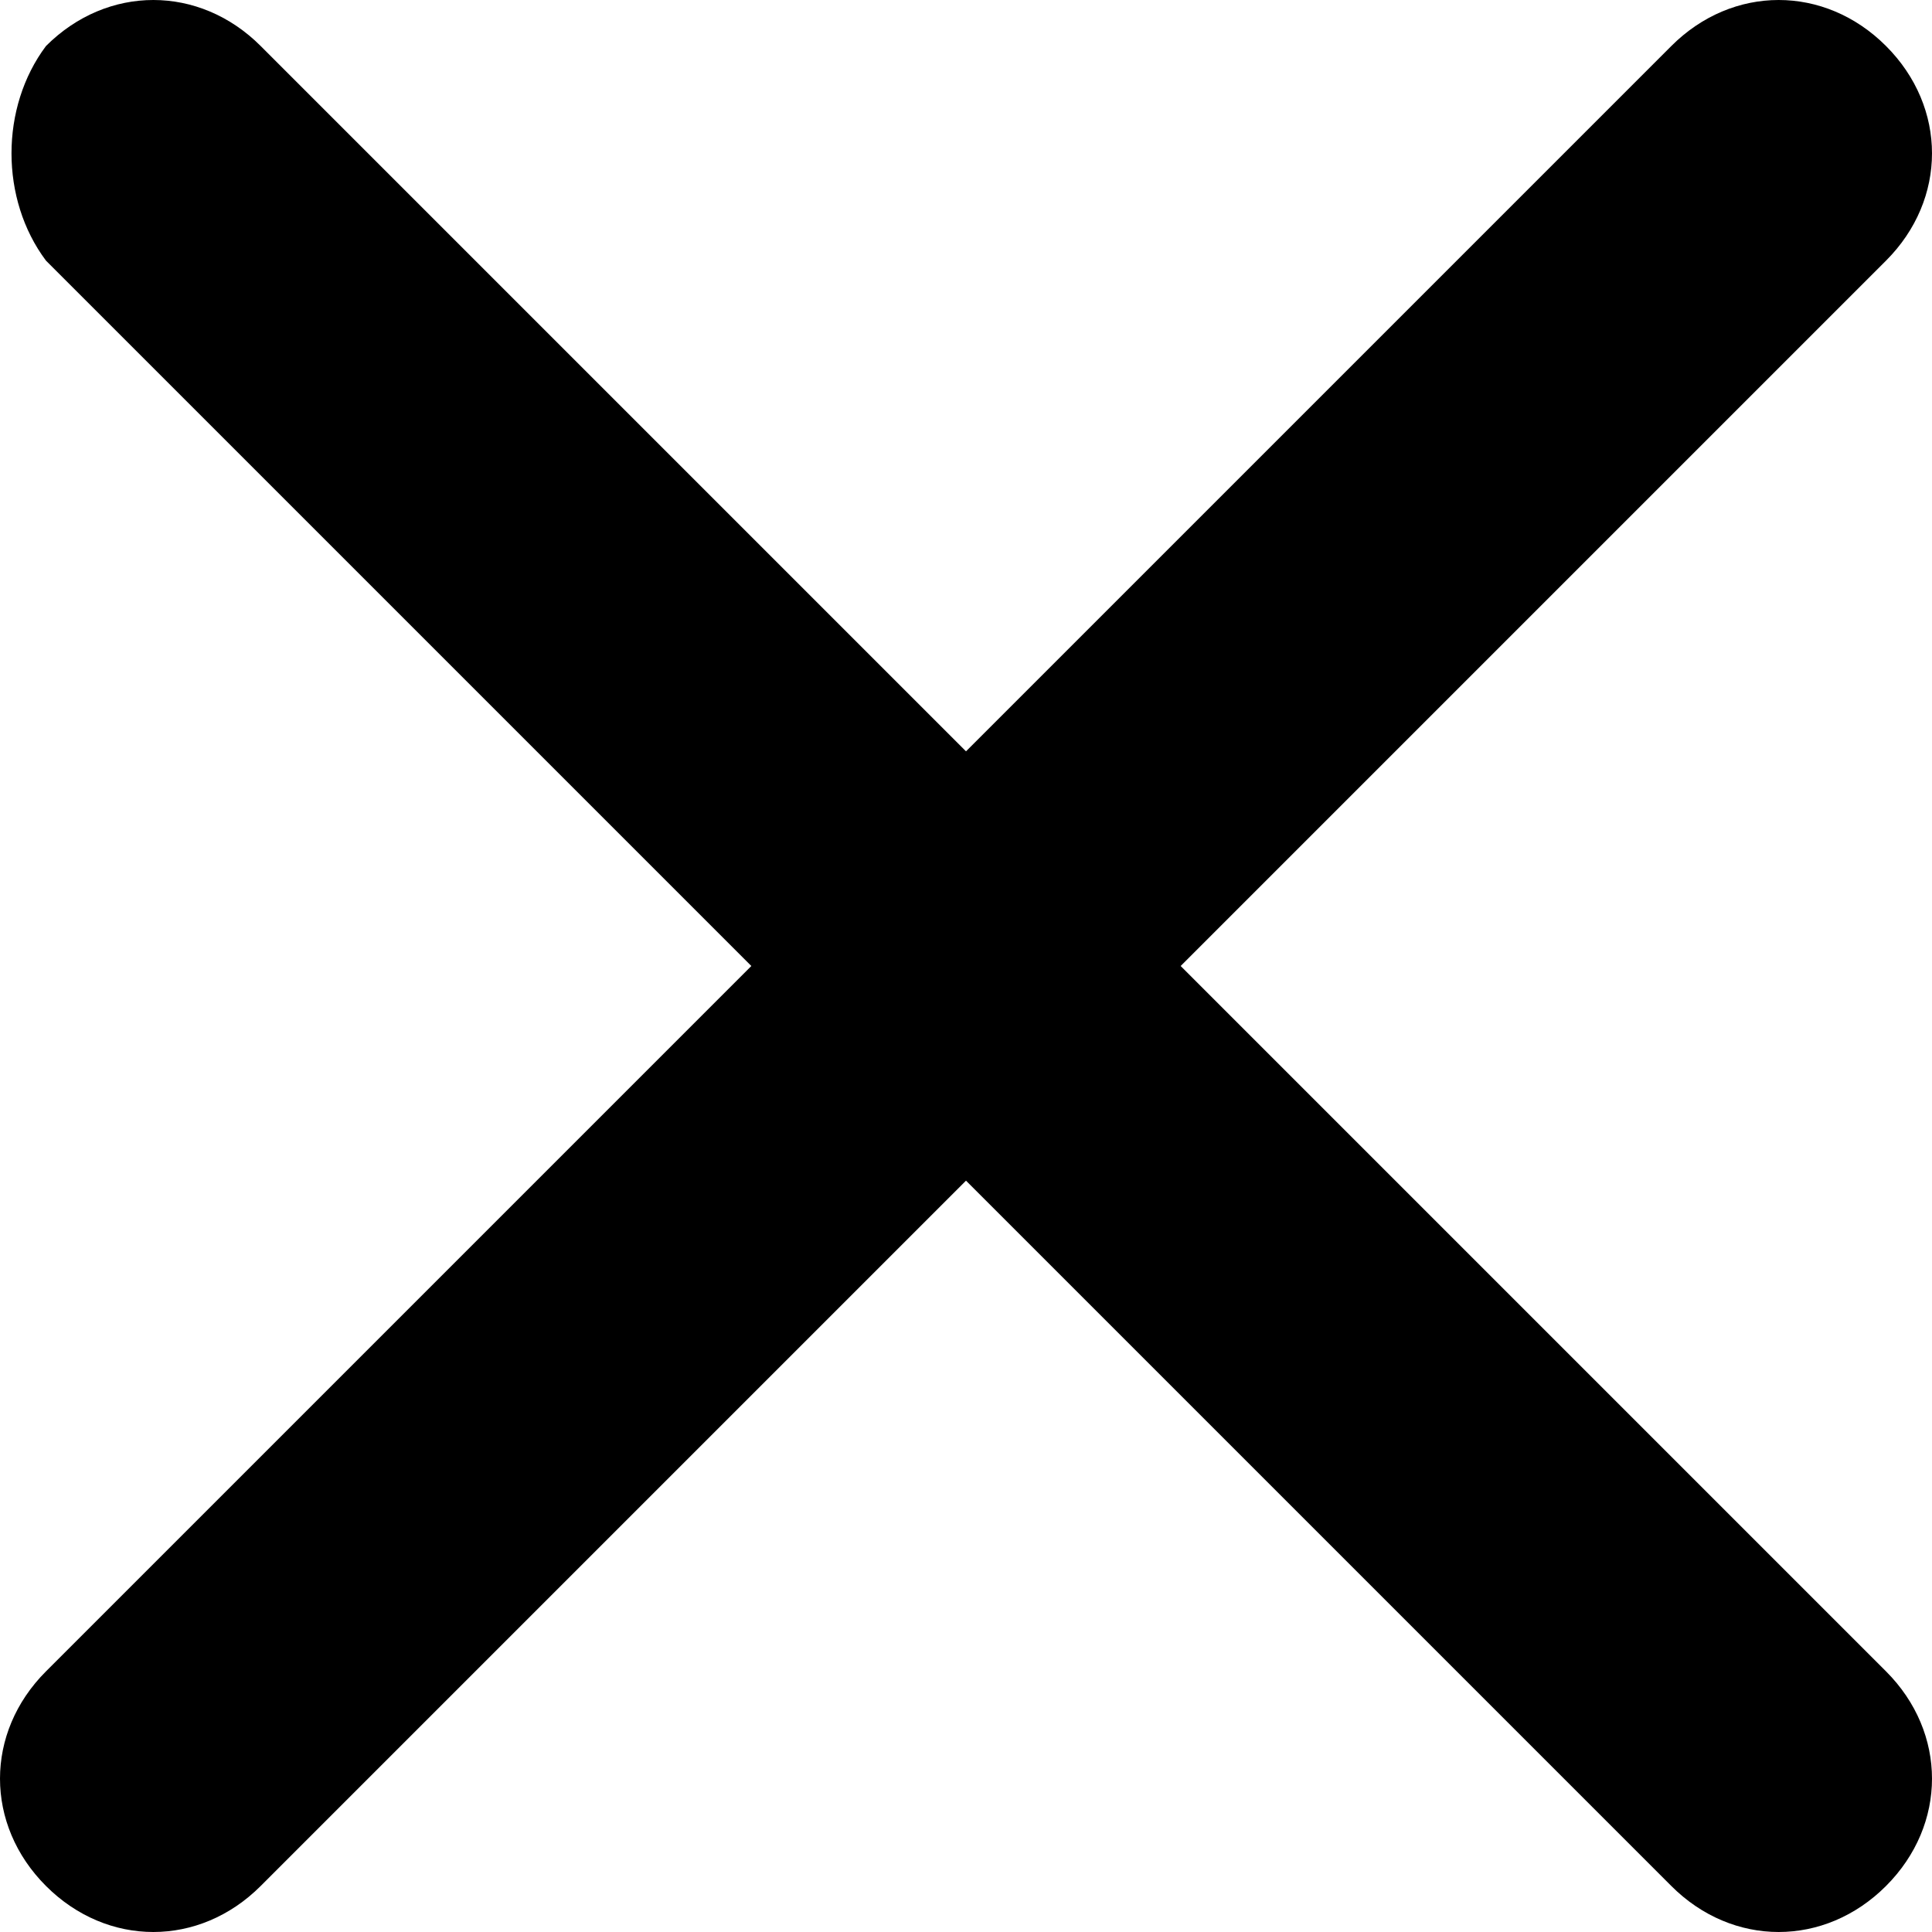 <?xml version="1.0" encoding="UTF-8"?>
<svg id="Livello_1" xmlns="http://www.w3.org/2000/svg" version="1.1" viewBox="0 0 12.6 12.6">
  <!-- Generator: Adobe Illustrator 29.4.0, SVG Export Plug-In . SVG Version: 2.1.0 Build 152)  -->
  <path d="M10.9,12.3l-4.6-4.6L1.7,12.3c-.4.4-1,.4-1.4,0h0c-.4-.4-.4-1,0-1.4l4.6-4.6L.3,1.7C0,1.3,0,.7.3.3h0c.4-.4,1-.4,1.4,0l4.6,4.6L10.9.3c.4-.4,1-.4,1.4,0h0c.4.4.4,1,0,1.4l-4.6,4.6,4.6,4.6c.4.4.4,1,0,1.4h0c-.4.4-1,.4-1.4,0Z"/>
</svg>